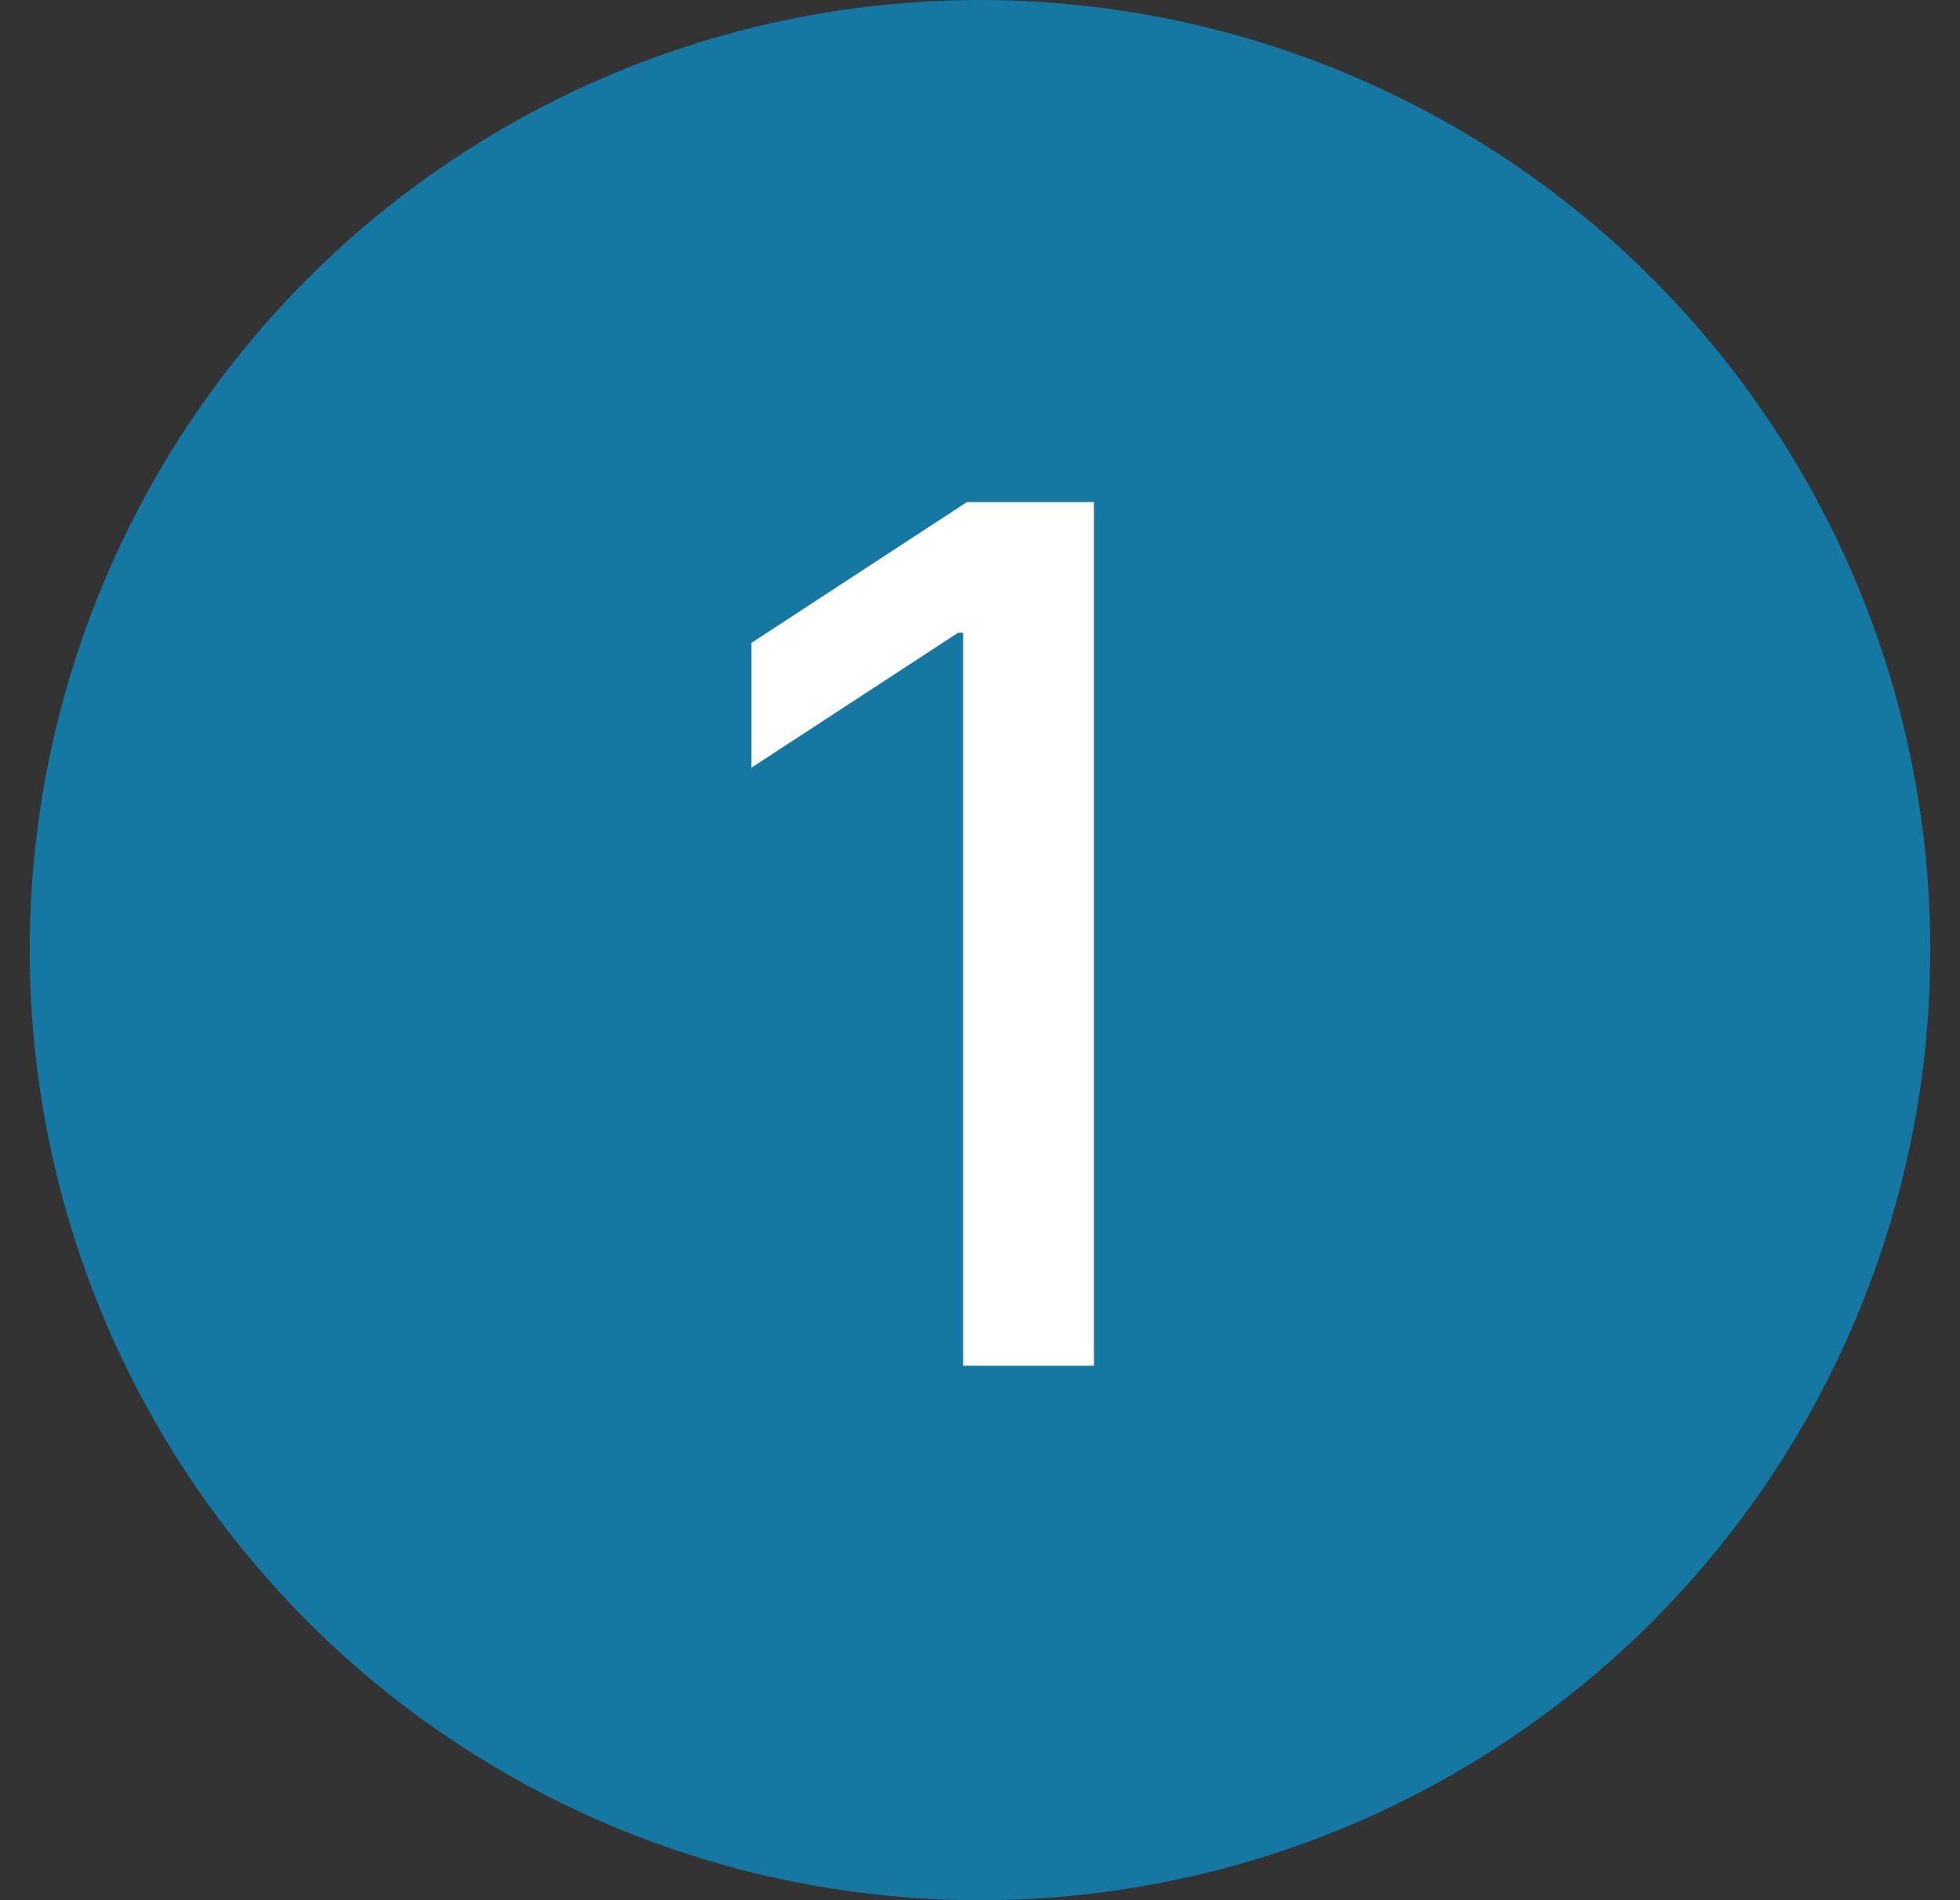 <svg width="33" height="32" viewBox="0 0 33 32" fill="none" xmlns="http://www.w3.org/2000/svg">
<rect x="0" y="0" width="33" height="32" fill="#333333" stroke="none"/>
<circle cx="16.5" cy="16" r="16" fill="#1478A3"/>
<path d="M18.418 8.455V23H16.216V10.656H16.131L12.651 12.929V10.827L16.28 8.455H18.418Z" fill="white"/>
</svg>
